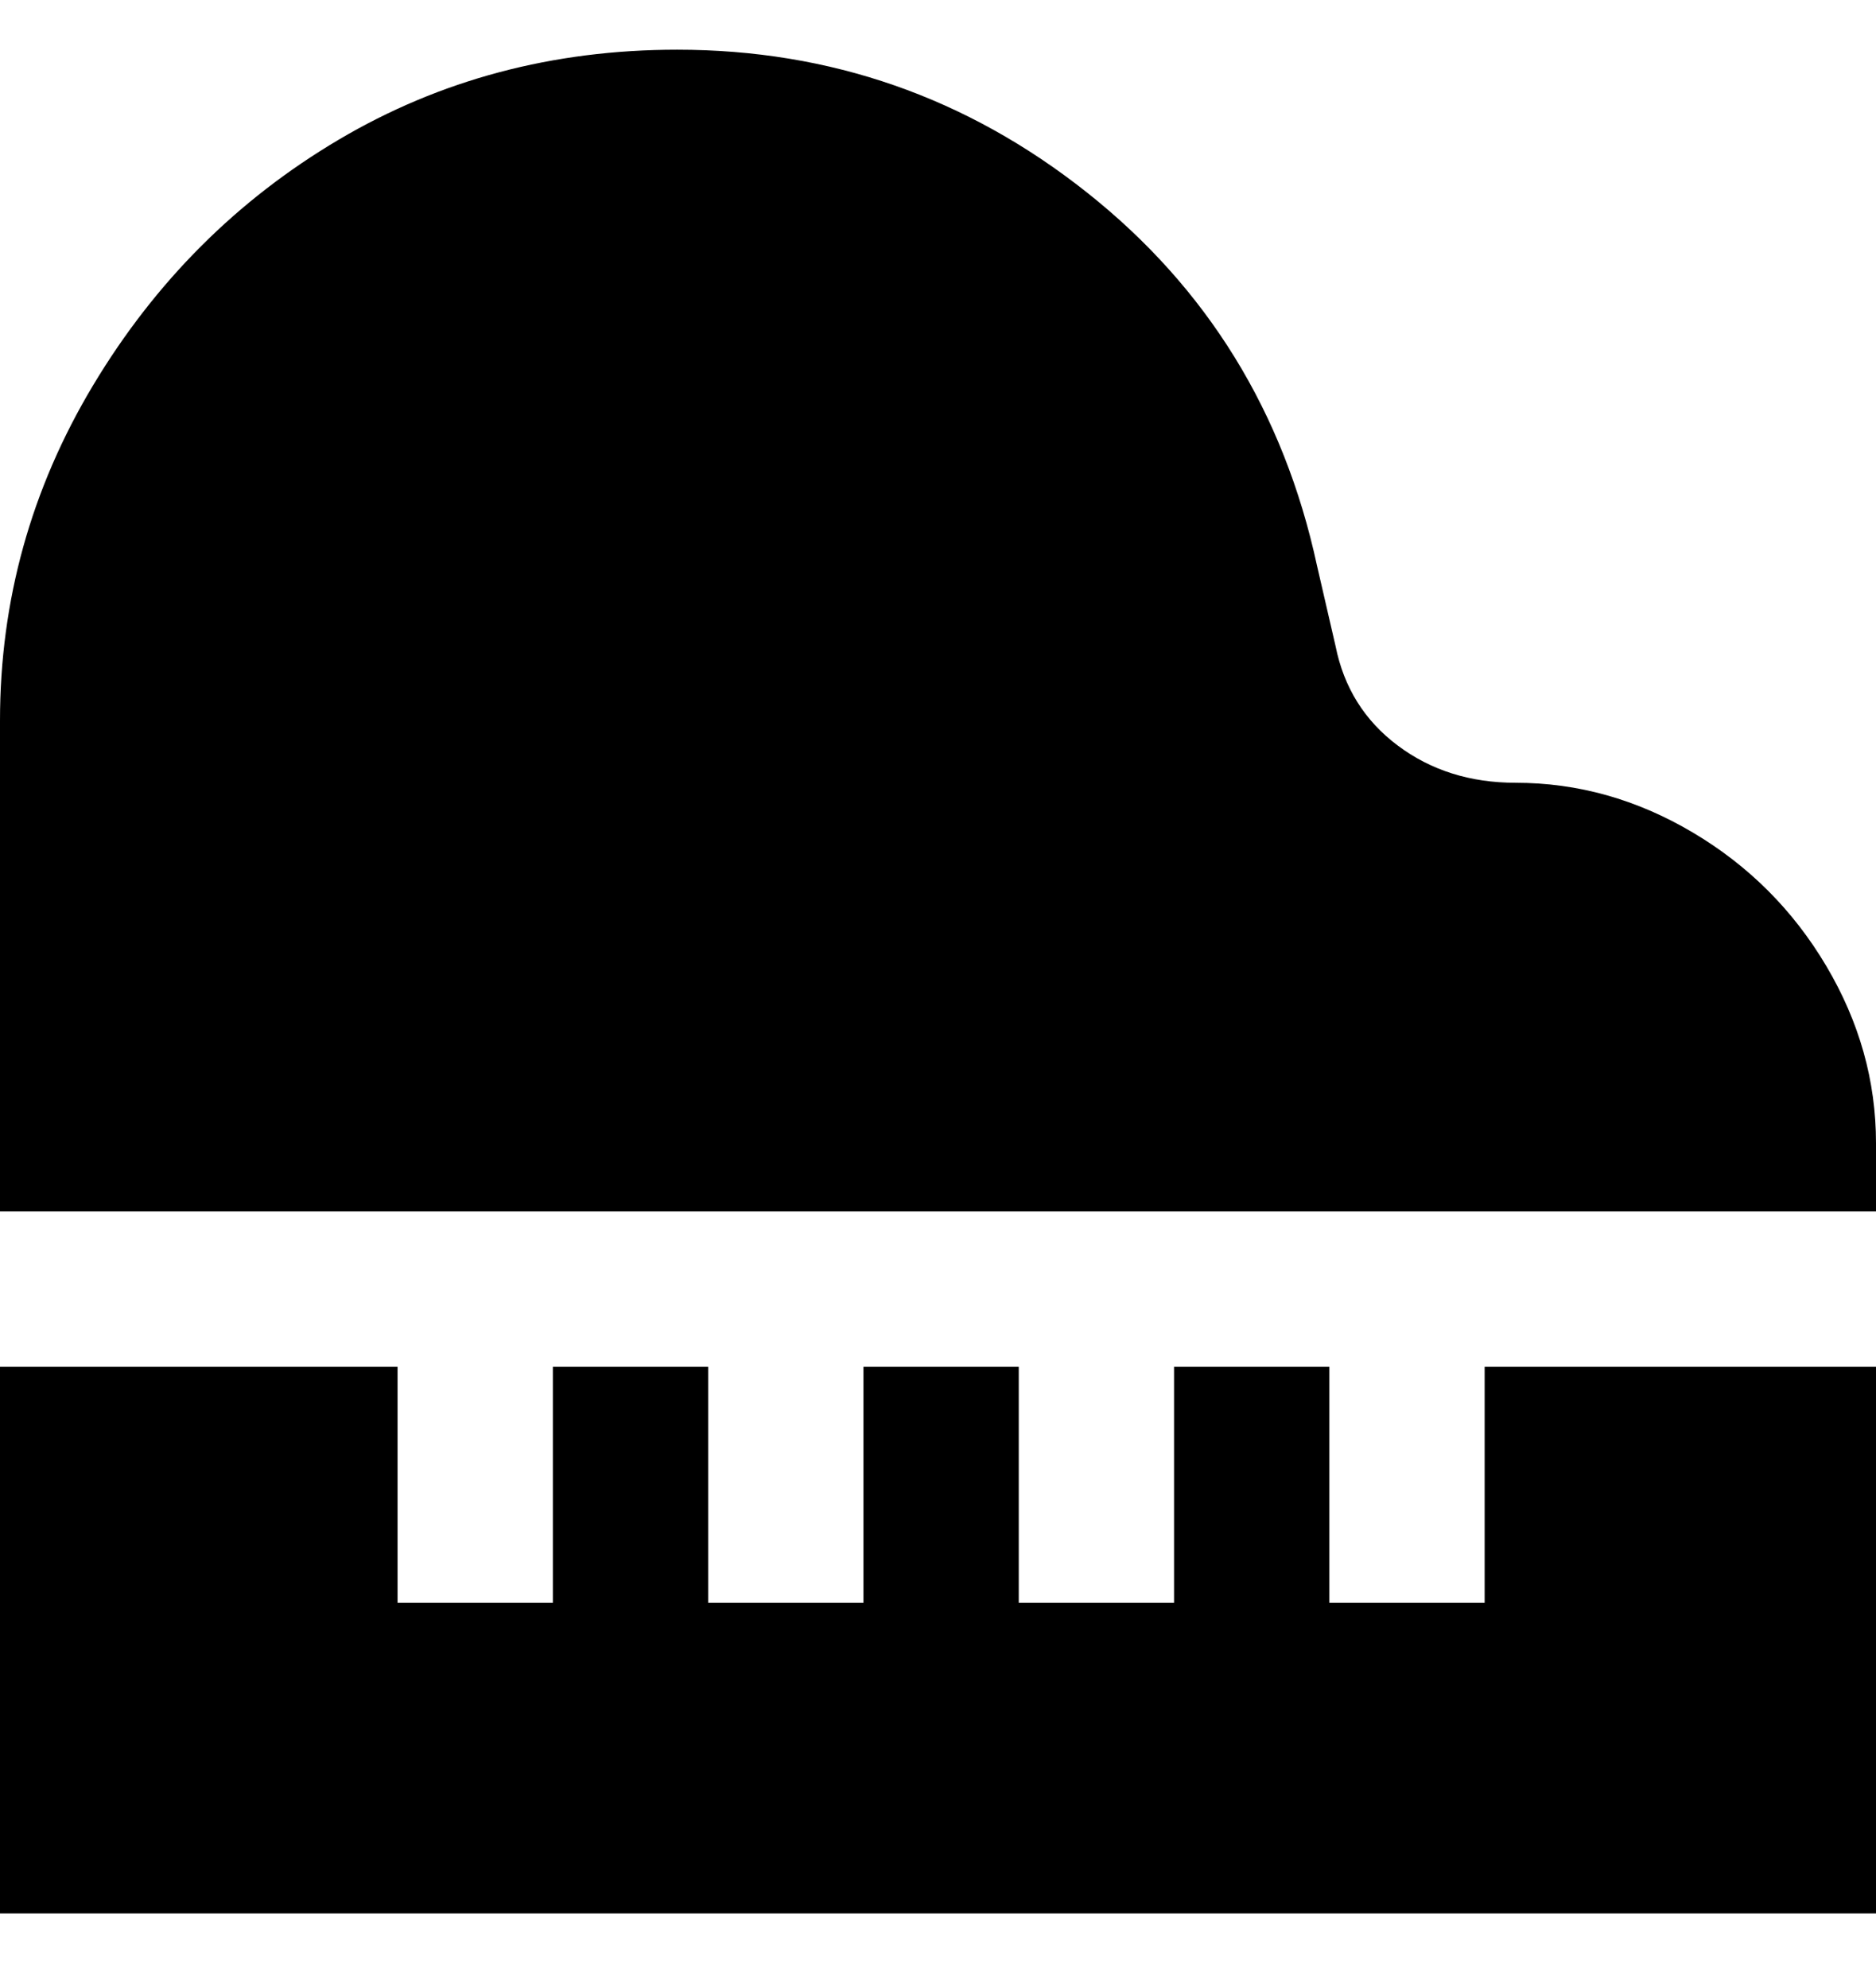 <svg viewBox="0 0 302 320" xmlns="http://www.w3.org/2000/svg"><path d="M0 195v-79q0-29 15-54t39.5-39.5Q79 8 109 8q37 0 66 23t37 60l3 13q2 10 10 16t19 6q15 0 28.5 8t21.5 21.5q8 13.5 8 28.5v11H0zm239 25v38h-25v-38h-25v38h-25v-38h-25v38h-25v-38H89v38H64v-38H0v88h302v-88h-63z"/></svg>